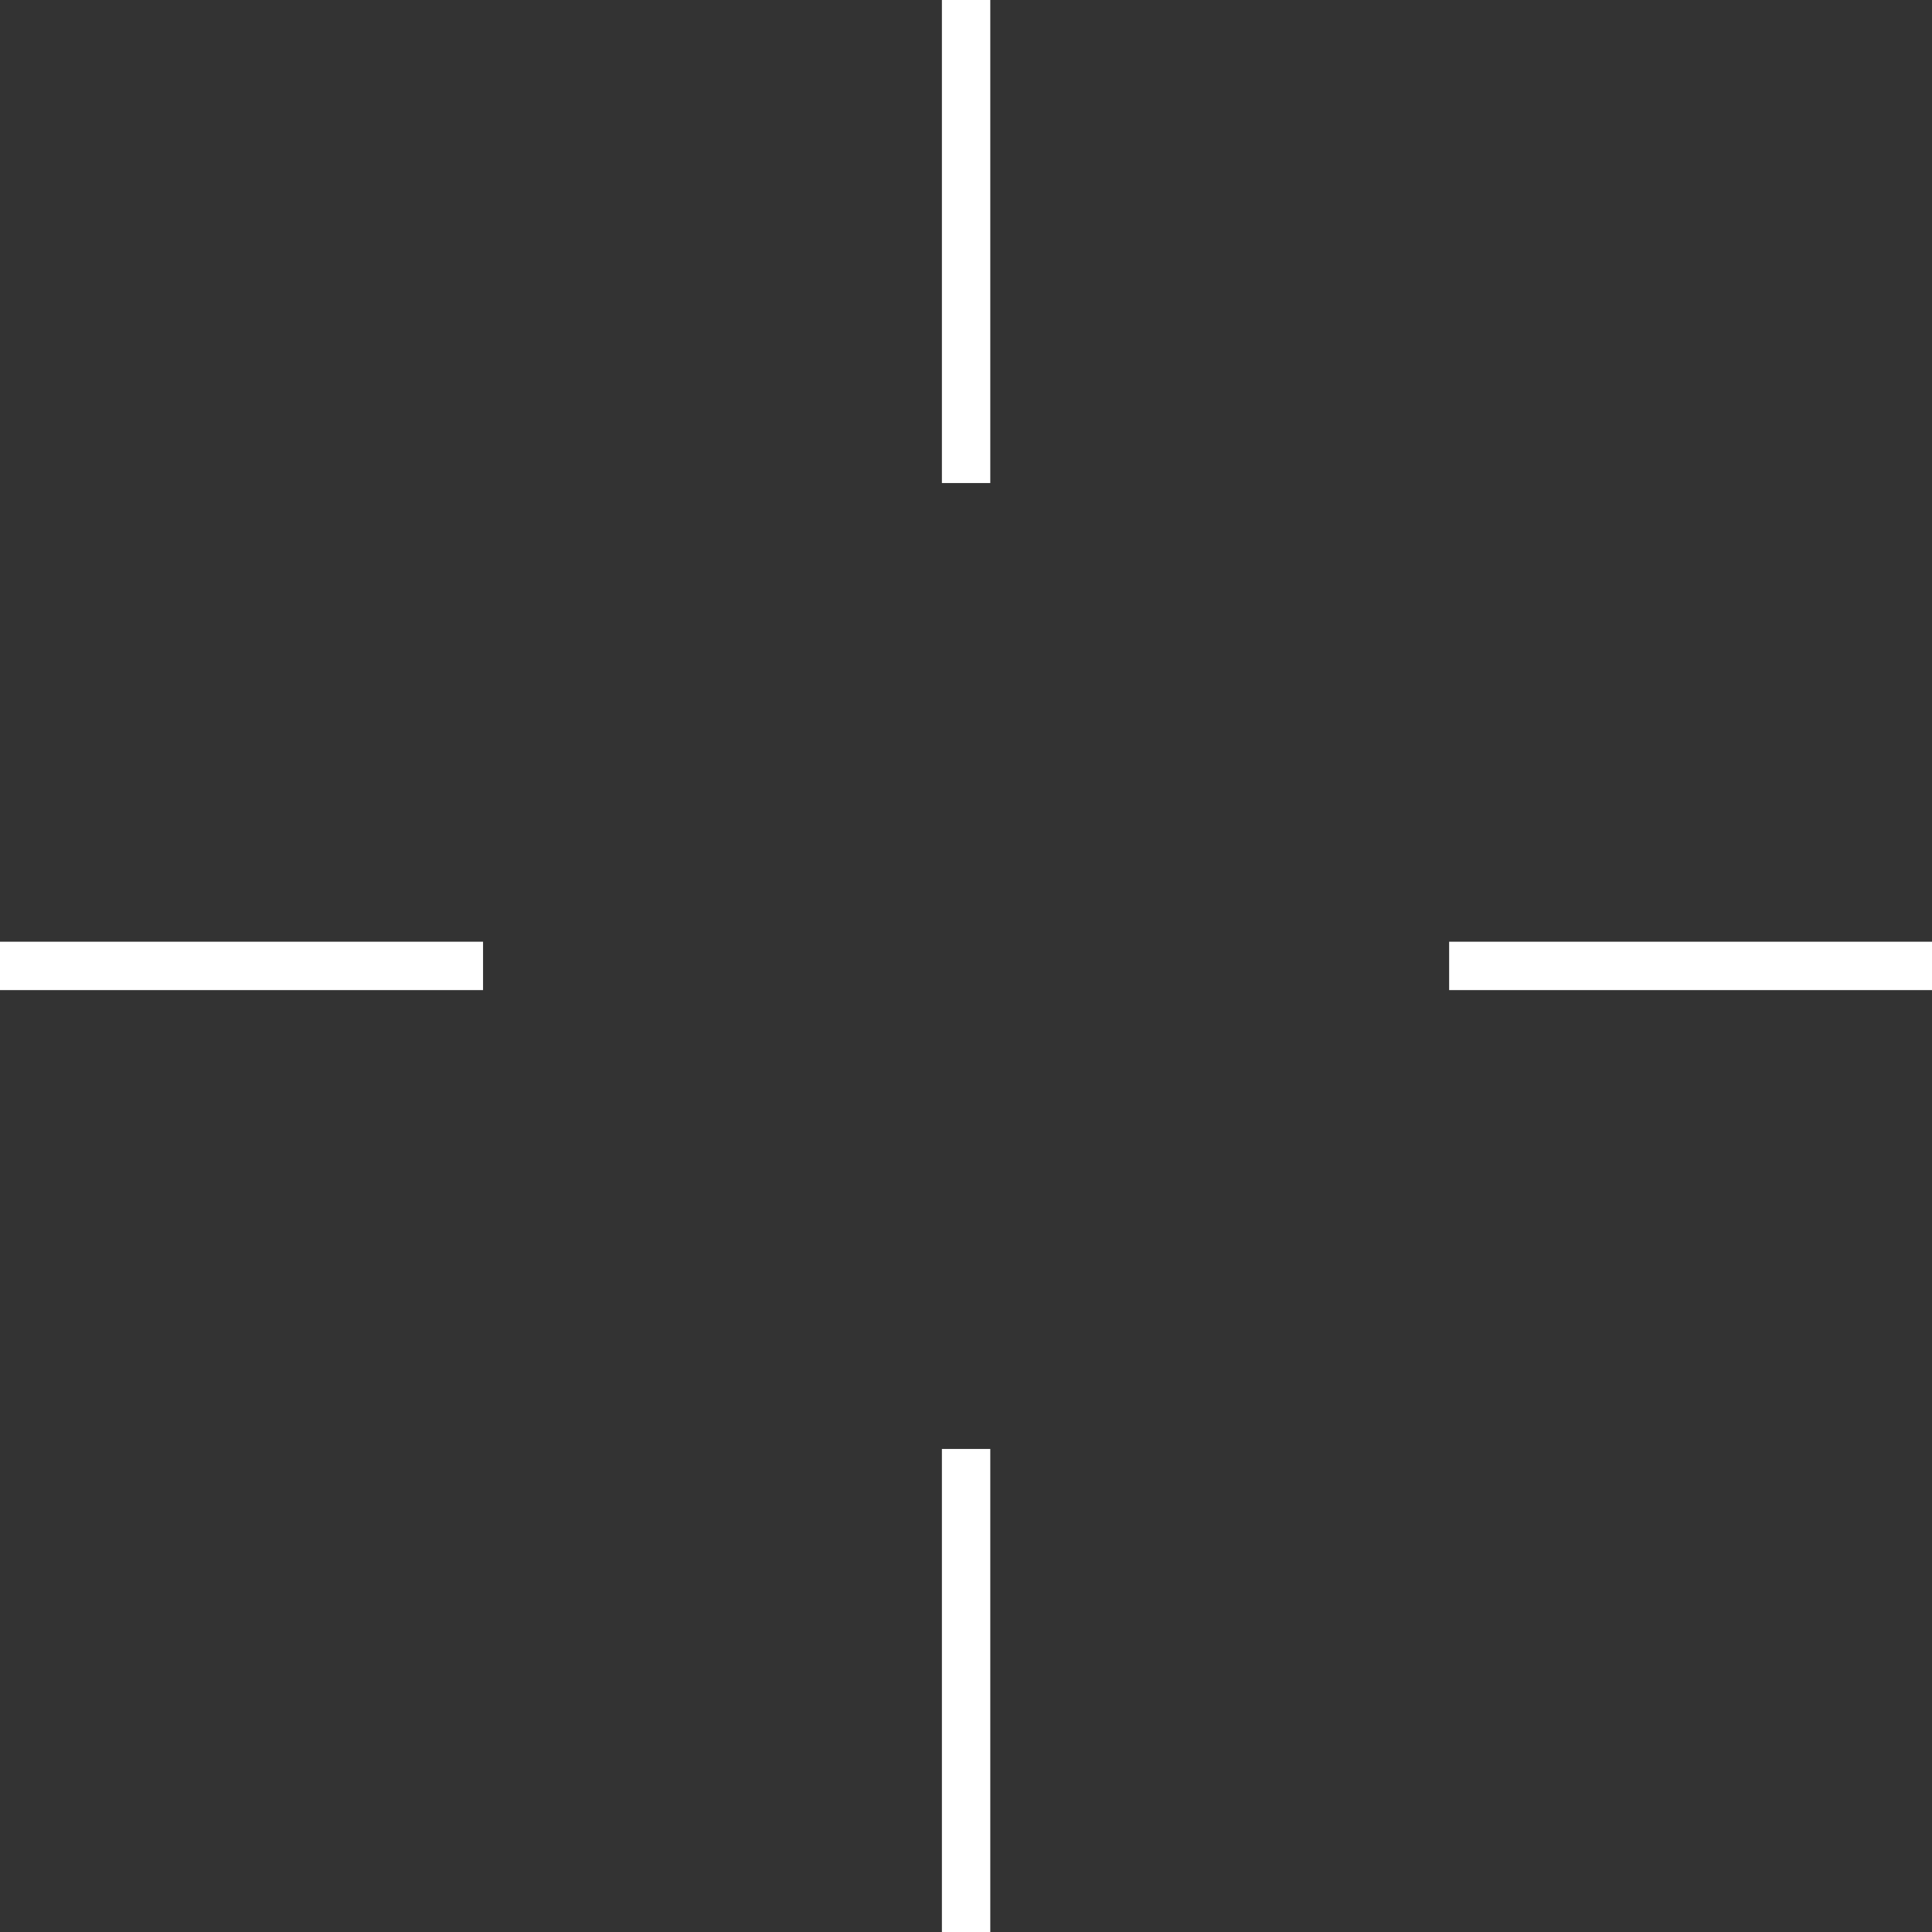 <?xml version="1.0" encoding="UTF-8" standalone="no"?>
<svg
   xmlns:dc="http://purl.org/dc/elements/1.1/"
   xmlns:cc="http://creativecommons.org/ns#"
   xmlns:rdf="http://www.w3.org/1999/02/22-rdf-syntax-ns#"
   xmlns:svg="http://www.w3.org/2000/svg"
   xmlns="http://www.w3.org/2000/svg"
   xmlns:sodipodi="http://sodipodi.sourceforge.net/DTD/sodipodi-0.dtd"
   xmlns:inkscape="http://www.inkscape.org/namespaces/inkscape"
   width="10.583mm"
   height="10.583mm"
   viewBox="0 0 10.583 10.583"
   version="1.1"
   id="svg8"
   inkscape:version="1.0.1 (1.0.1+r73)"
   sodipodi:docname="Haircross.svg">
  <rect x="0" y="0" width="10.583" height="10.583" fill="#333333" stroke="none"/>
  <defs
     id="defs2" />
  <sodipodi:namedview
     id="base"
     pagecolor="#ffffff"
     bordercolor="#666666"
     borderopacity="1.0"
     inkscape:pageopacity="0.0"
     inkscape:pageshadow="2"
     inkscape:zoom="1.4"
     inkscape:cx="115.15316"
     inkscape:cy="156.27866"
     inkscape:document-units="mm"
     inkscape:current-layer="layer1"
     inkscape:document-rotation="0"
     showgrid="true"
     inkscape:pagecheckerboard="false"
     fit-margin-top="0"
     fit-margin-left="0"
     fit-margin-right="0"
     fit-margin-bottom="0"
     inkscape:window-width="1872"
     inkscape:window-height="1029"
     inkscape:window-x="0"
     inkscape:window-y="23"
     inkscape:window-maximized="1">
    <inkscape:grid
       type="xygrid"
       id="grid833"
       originx="-42.333"
       originy="-52.917" />
  </sodipodi:namedview>
  <g
     inkscape:label="Ebene 1"
     inkscape:groupmode="layer"
     id="layer1"
     transform="translate(-42.333,-52.917)">
    <path
       style="fill:none;stroke:#ffffff;stroke-width:0.265px;stroke-linecap:butt;stroke-linejoin:miter;stroke-opacity:1"
       d="m 47.625,52.917 v 2.646"
       id="path835" />
    <path
       style="fill:none;stroke:#ffffff;stroke-width:0.265px;stroke-linecap:butt;stroke-linejoin:miter;stroke-opacity:1"
       d="m 47.625,60.854 v 2.646"
       id="path837" />
    <path
       style="fill:none;stroke:#ffffff;stroke-width:0.265px;stroke-linecap:butt;stroke-linejoin:miter;stroke-opacity:1"
       d="m 50.271,58.208 h 2.646"
       id="path839" />
    <path
       style="fill:none;stroke:#ffffff;stroke-width:0.265px;stroke-linecap:butt;stroke-linejoin:miter;stroke-opacity:1"
       d="M 44.979,58.208 H 42.333"
       id="path841" />
  </g>
</svg>
